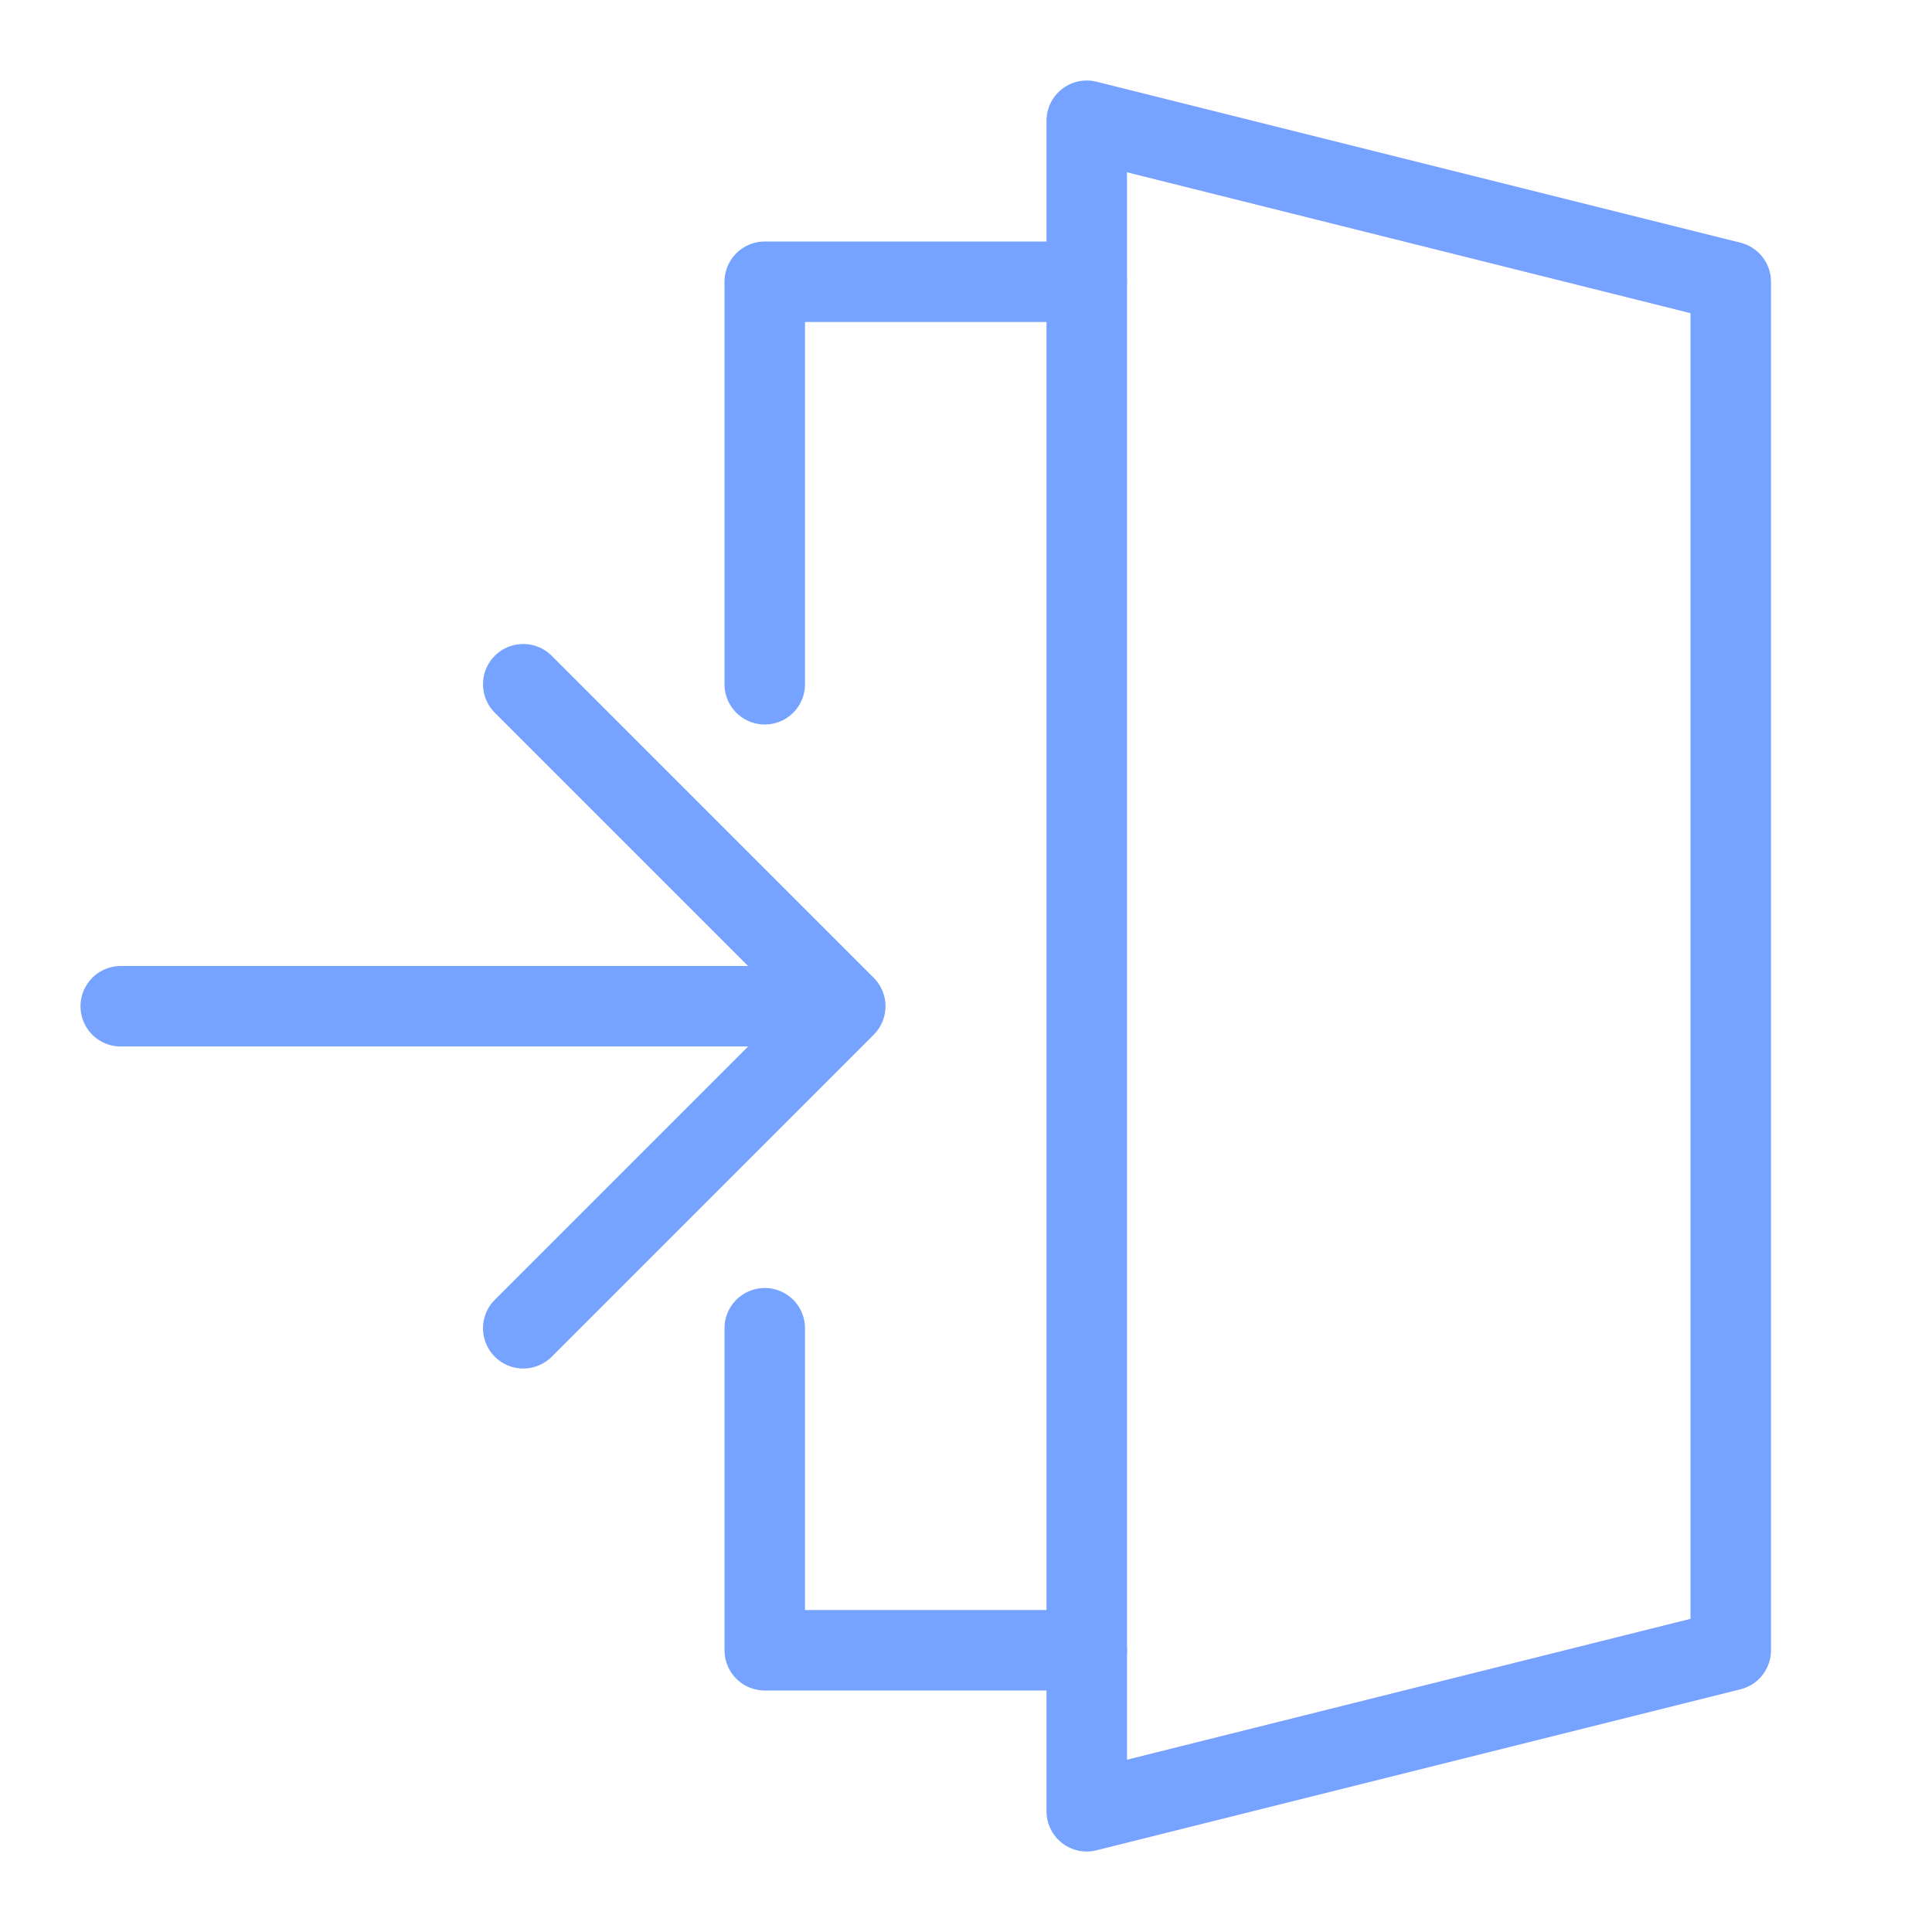 <svg width="24" height="24" viewBox="0 0 24 24" fill="none" xmlns="http://www.w3.org/2000/svg">
<path d="M6.5 16.5L10.5 12.5L6.5 8.5" stroke="#75A3FF" stroke-linecap="round" stroke-linejoin="round"/>
<path d="M1.5 12.5H10" stroke="#75A3FF" stroke-linecap="round" stroke-linejoin="round"/>
<path d="M21.5 20.5L13.5 22.5V1.5L21.5 3.5V20.5Z" stroke="#75A3FF" stroke-linecap="round" stroke-linejoin="round"/>
<path d="M9.5 8.5V3.5H13.5" stroke="#75A3FF" stroke-linecap="round" stroke-linejoin="round"/>
<path d="M13.5 20.5H9.5V16.5" stroke="#75A3FF" stroke-linecap="round" stroke-linejoin="round"/>
</svg>
